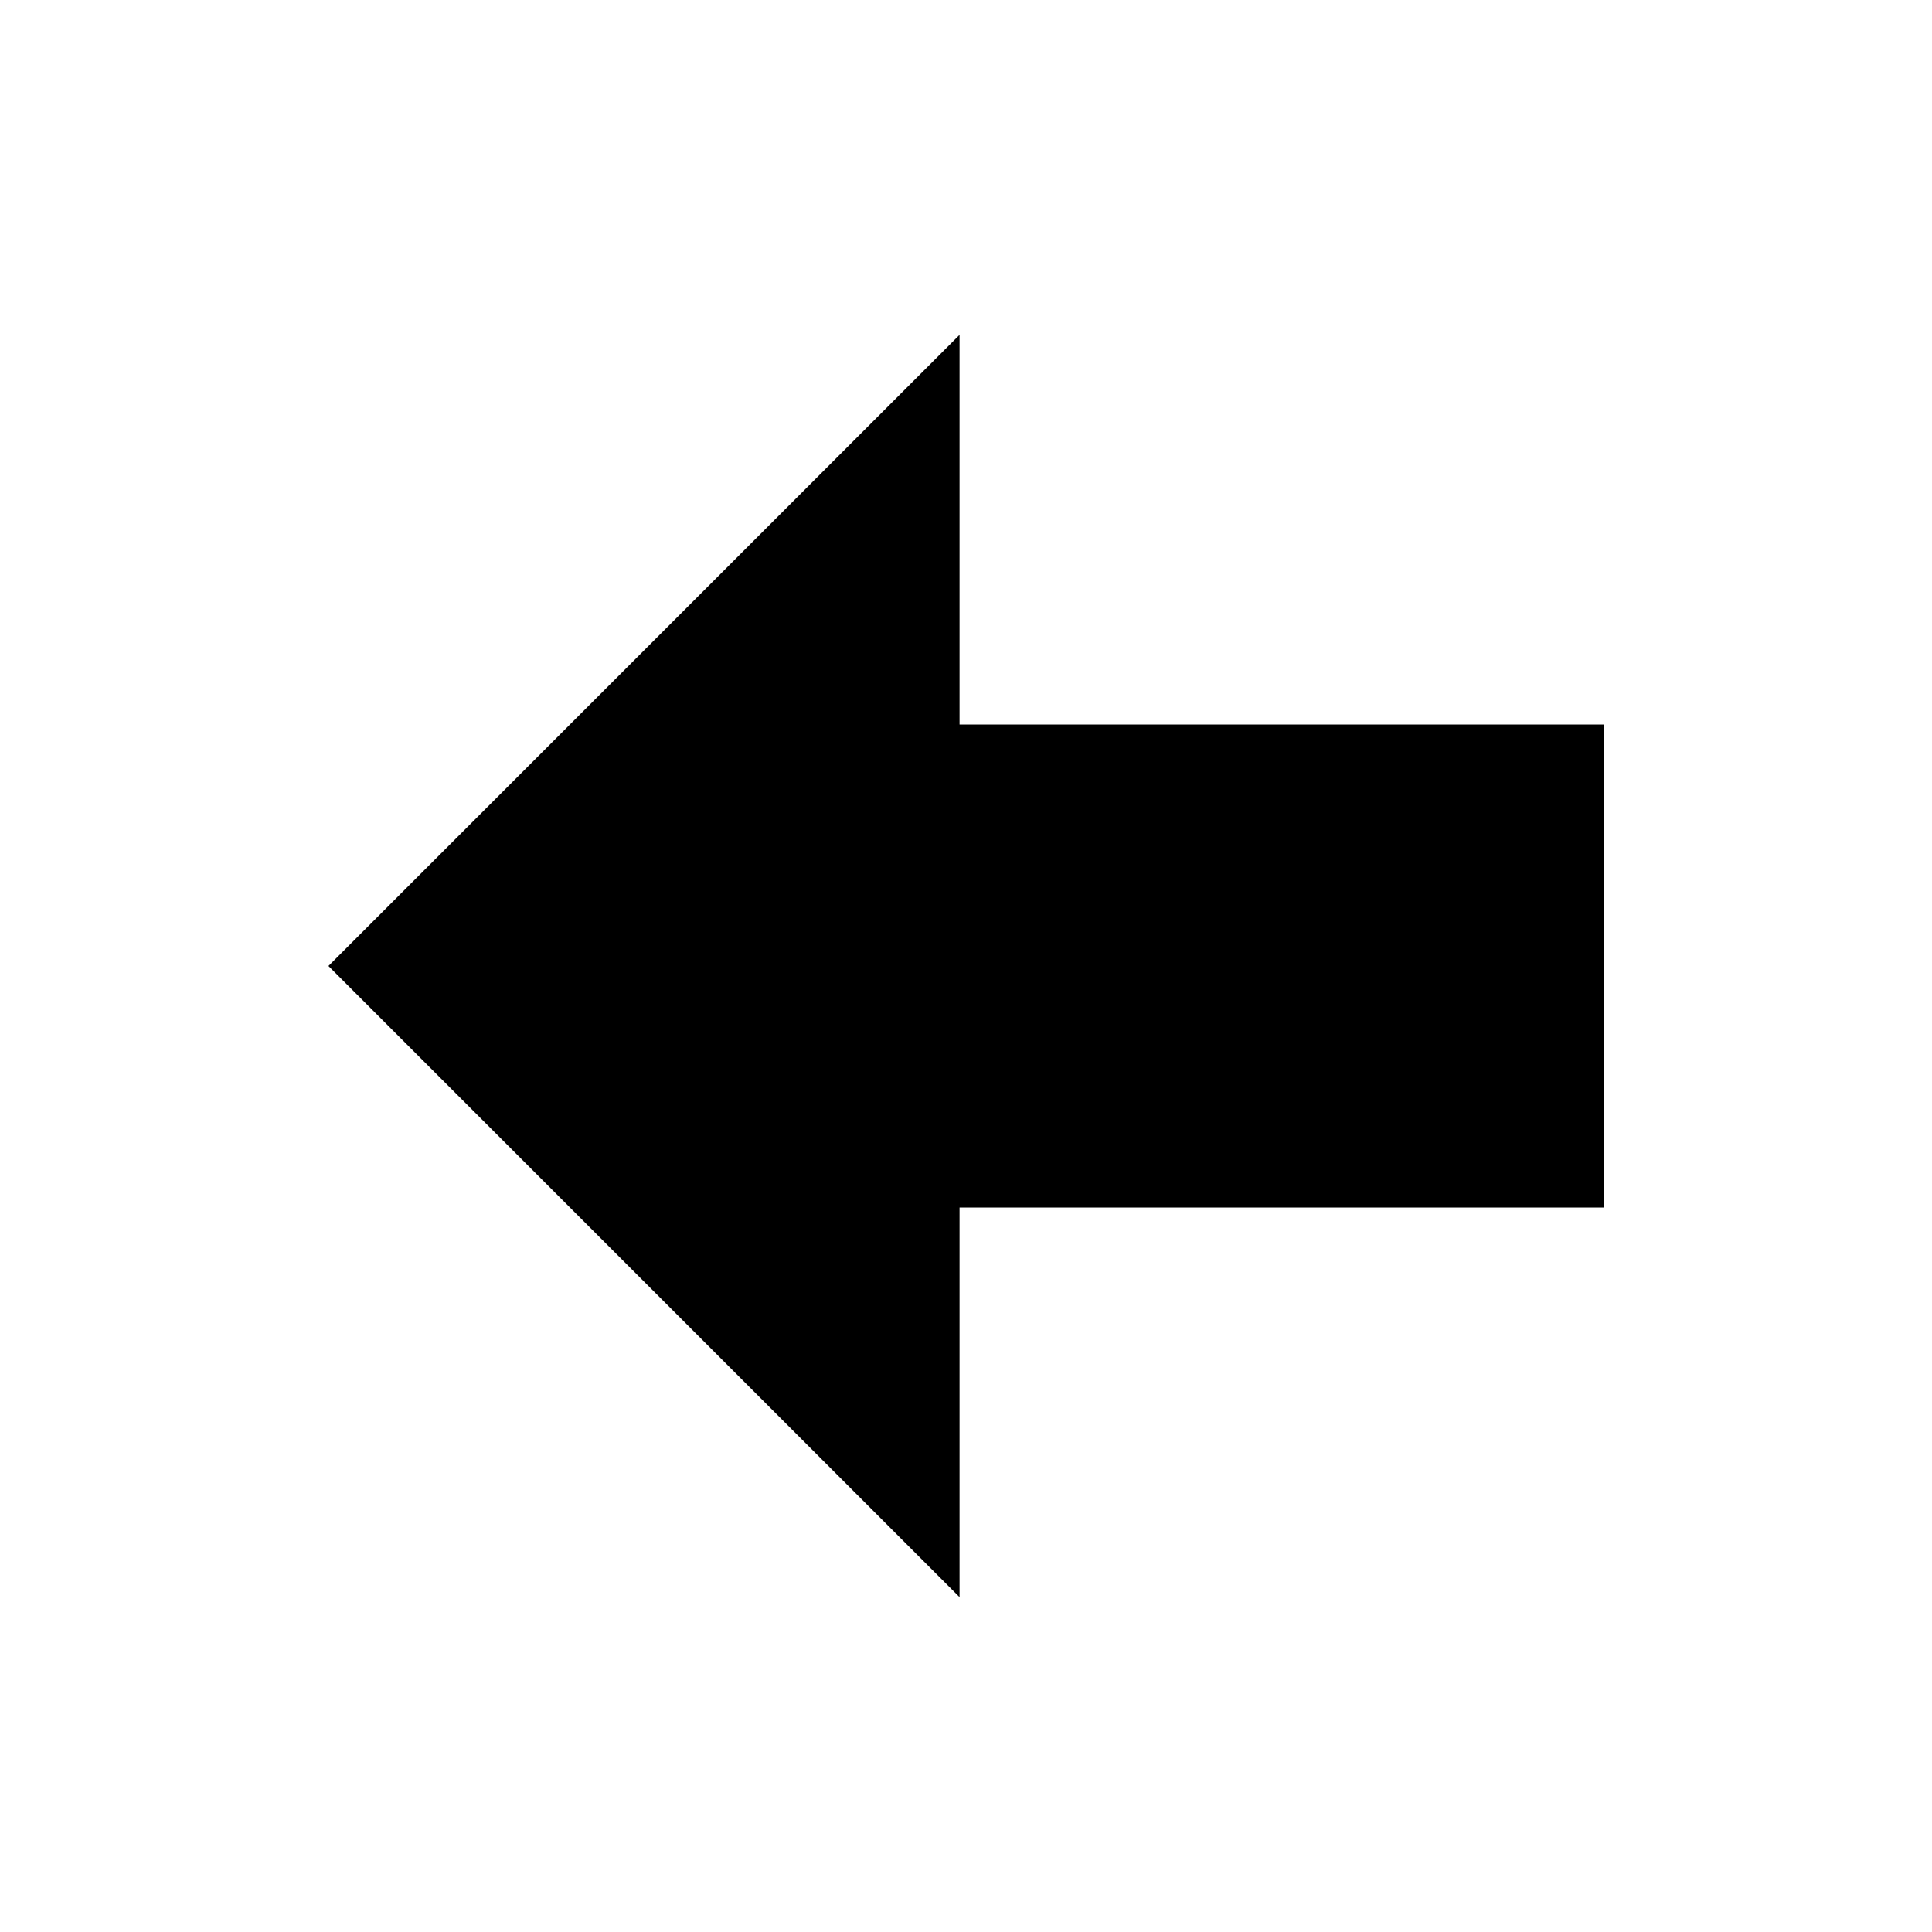 <?xml version="1.0" encoding="UTF-8" standalone="no"?>
<!DOCTYPE svg PUBLIC "-//W3C//DTD SVG 1.1//EN" "http://www.w3.org/Graphics/SVG/1.1/DTD/svg11.dtd">
<svg width="100%" height="100%" viewBox="0 0 24 24" version="1.1" xmlns="http://www.w3.org/2000/svg" xmlns:xlink="http://www.w3.org/1999/xlink" xml:space="preserve" xmlns:serif="http://www.serif.com/" style="fill-rule:evenodd;clip-rule:evenodd;stroke-linejoin:round;stroke-miterlimit:2;">
  <g transform="matrix(6.12323e-17,-1,1,6.12323e-17,-0.08,24)">
    <path d="M15,20L9,20L9,12L4.16,12L12,4.16L19.84,12L15,12L15,20Z" style="fill-rule:nonzero;"/>
  </g>
</svg>
